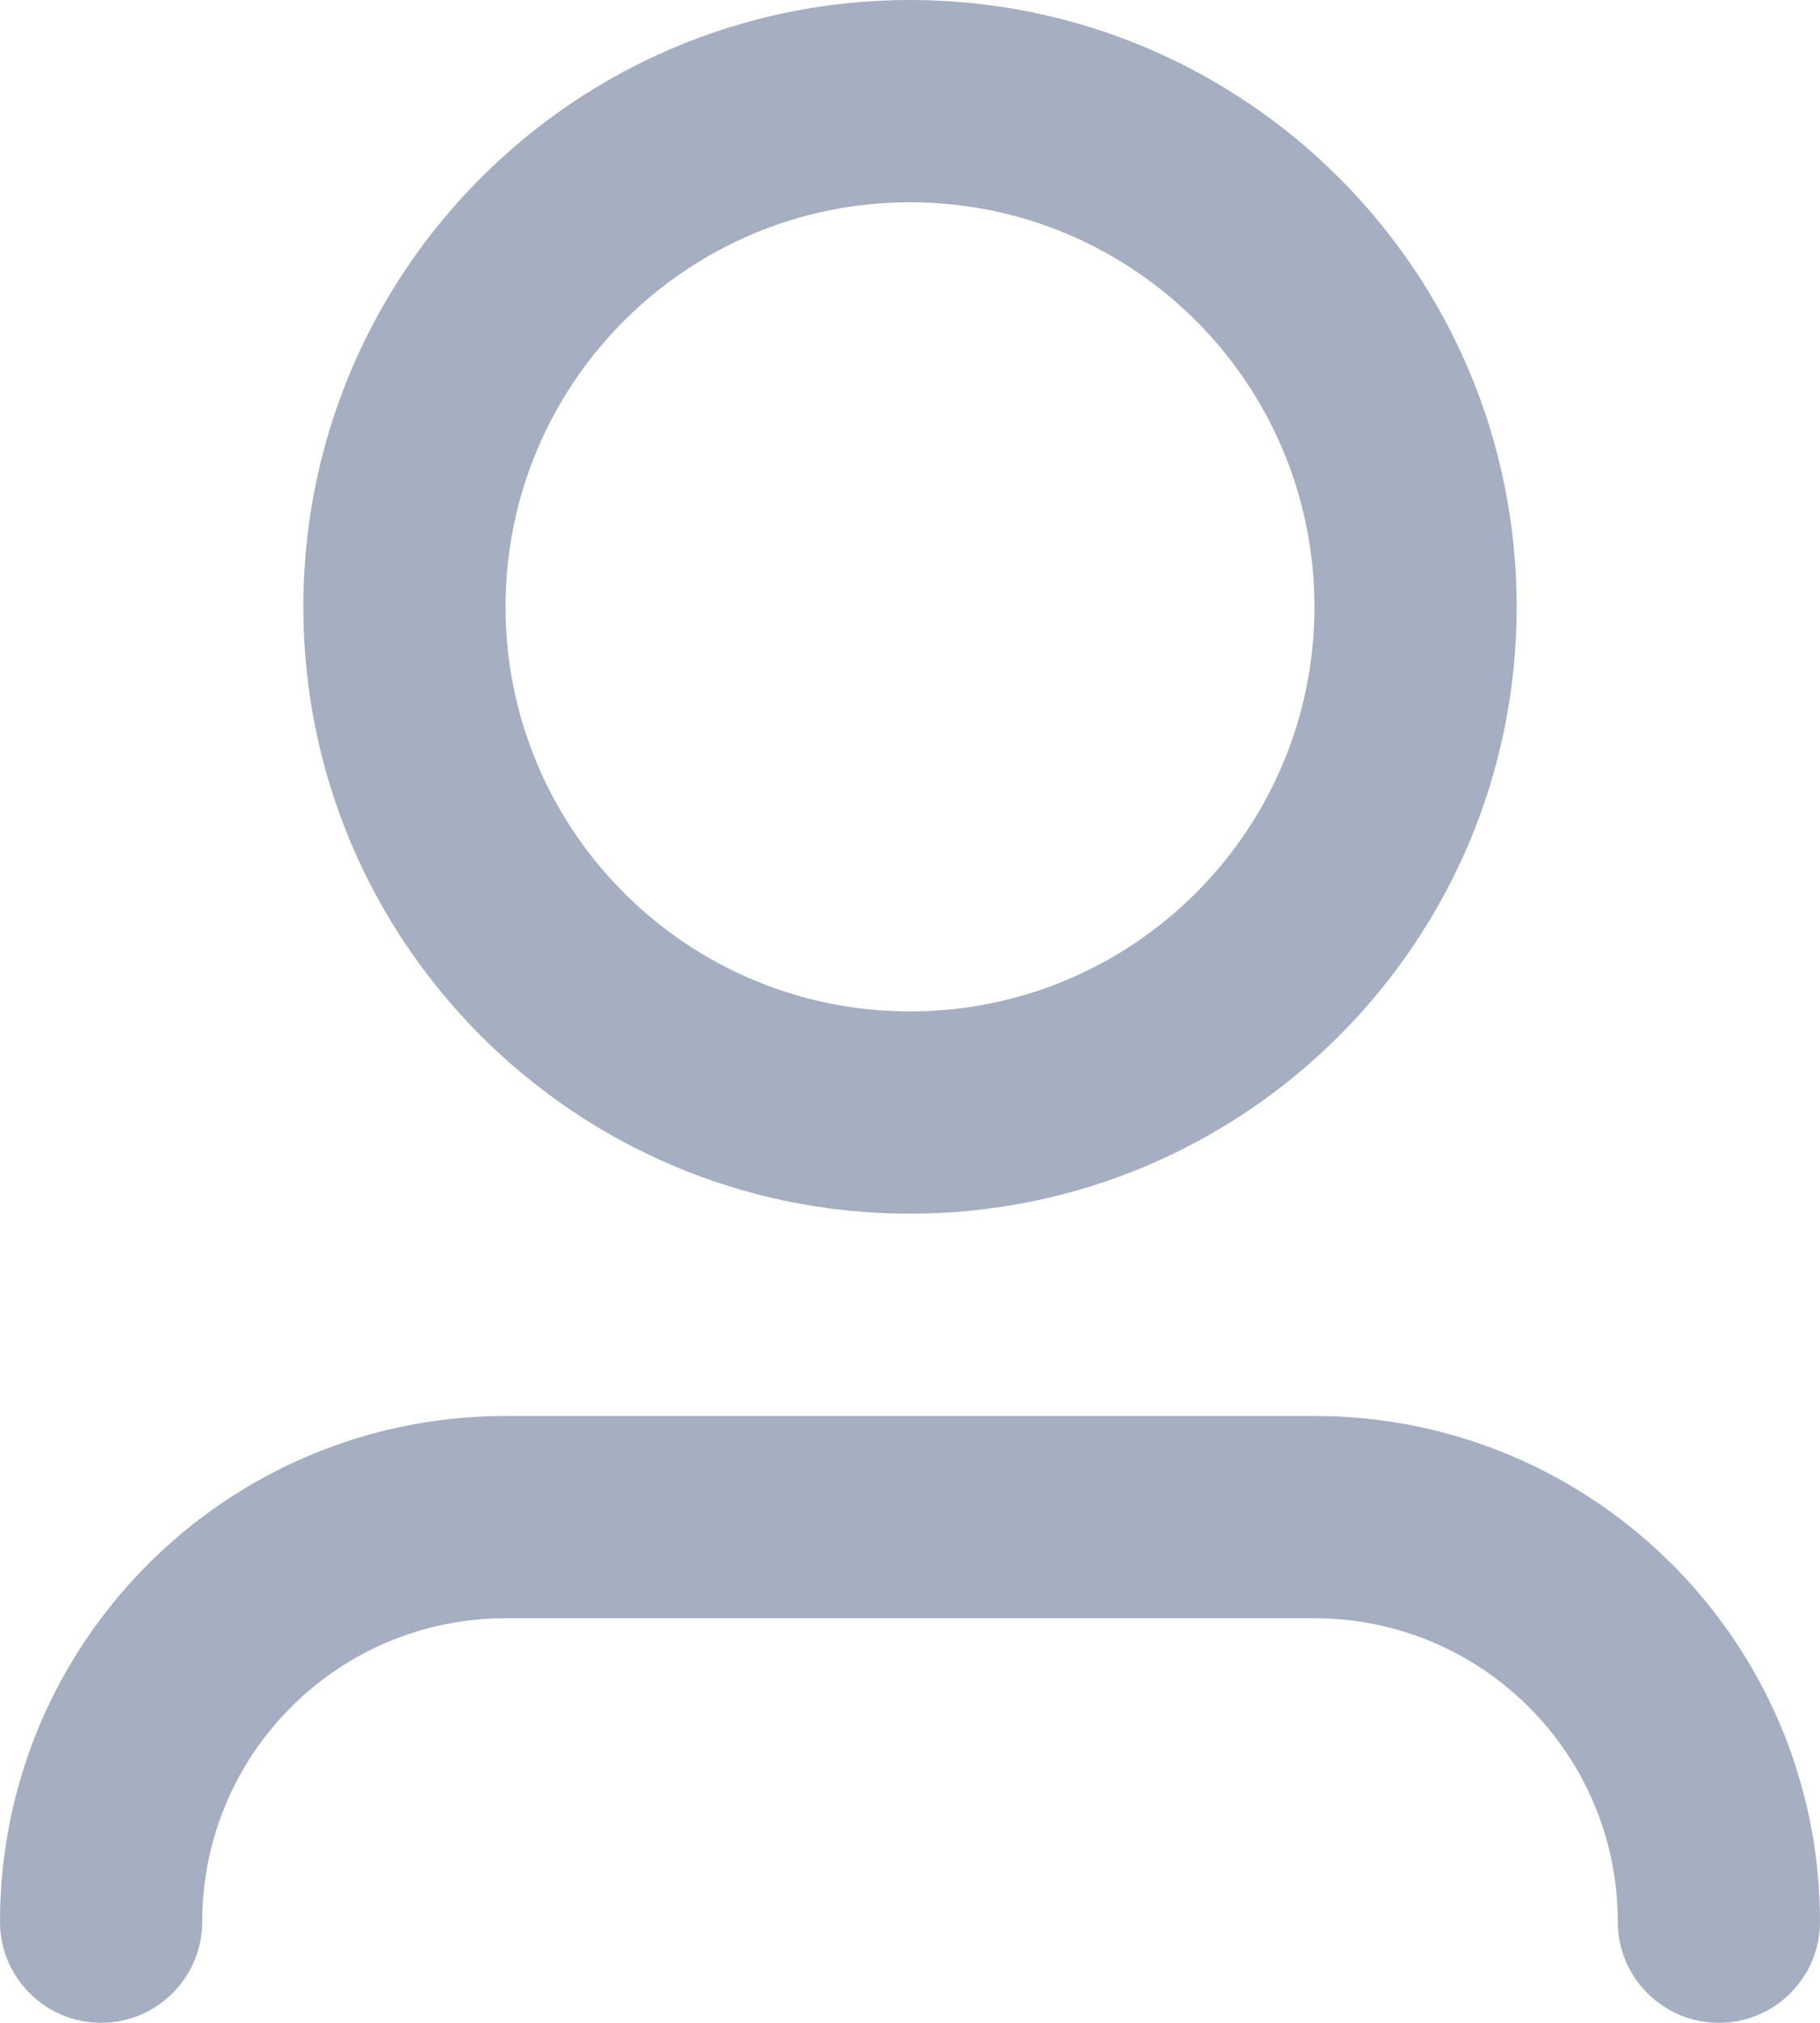 <svg width="18" height="20" viewBox="0 0 18 20" fill="none" xmlns="http://www.w3.org/2000/svg">
<path d="M9 2C6.791 2 5 3.791 5 6C5 8.209 6.791 10 9 10C11.209 10 13 8.209 13 6C13 3.791 11.209 2 9 2ZM3 6C3 2.686 5.686 0 9 0C12.314 0 15 2.686 15 6C15 9.314 12.314 12 9 12C5.686 12 3 9.314 3 6ZM5 16C3.343 16 2 17.343 2 19C2 19.552 1.552 20 1 20C0.448 20 0 19.552 0 19C0 16.239 2.239 14 5 14H13C15.761 14 18 16.239 18 19C18 19.552 17.552 20 17 20C16.448 20 16 19.552 16 19C16 17.343 14.657 16 13 16H5Z" fill="#A6AEC1"/>
</svg>

